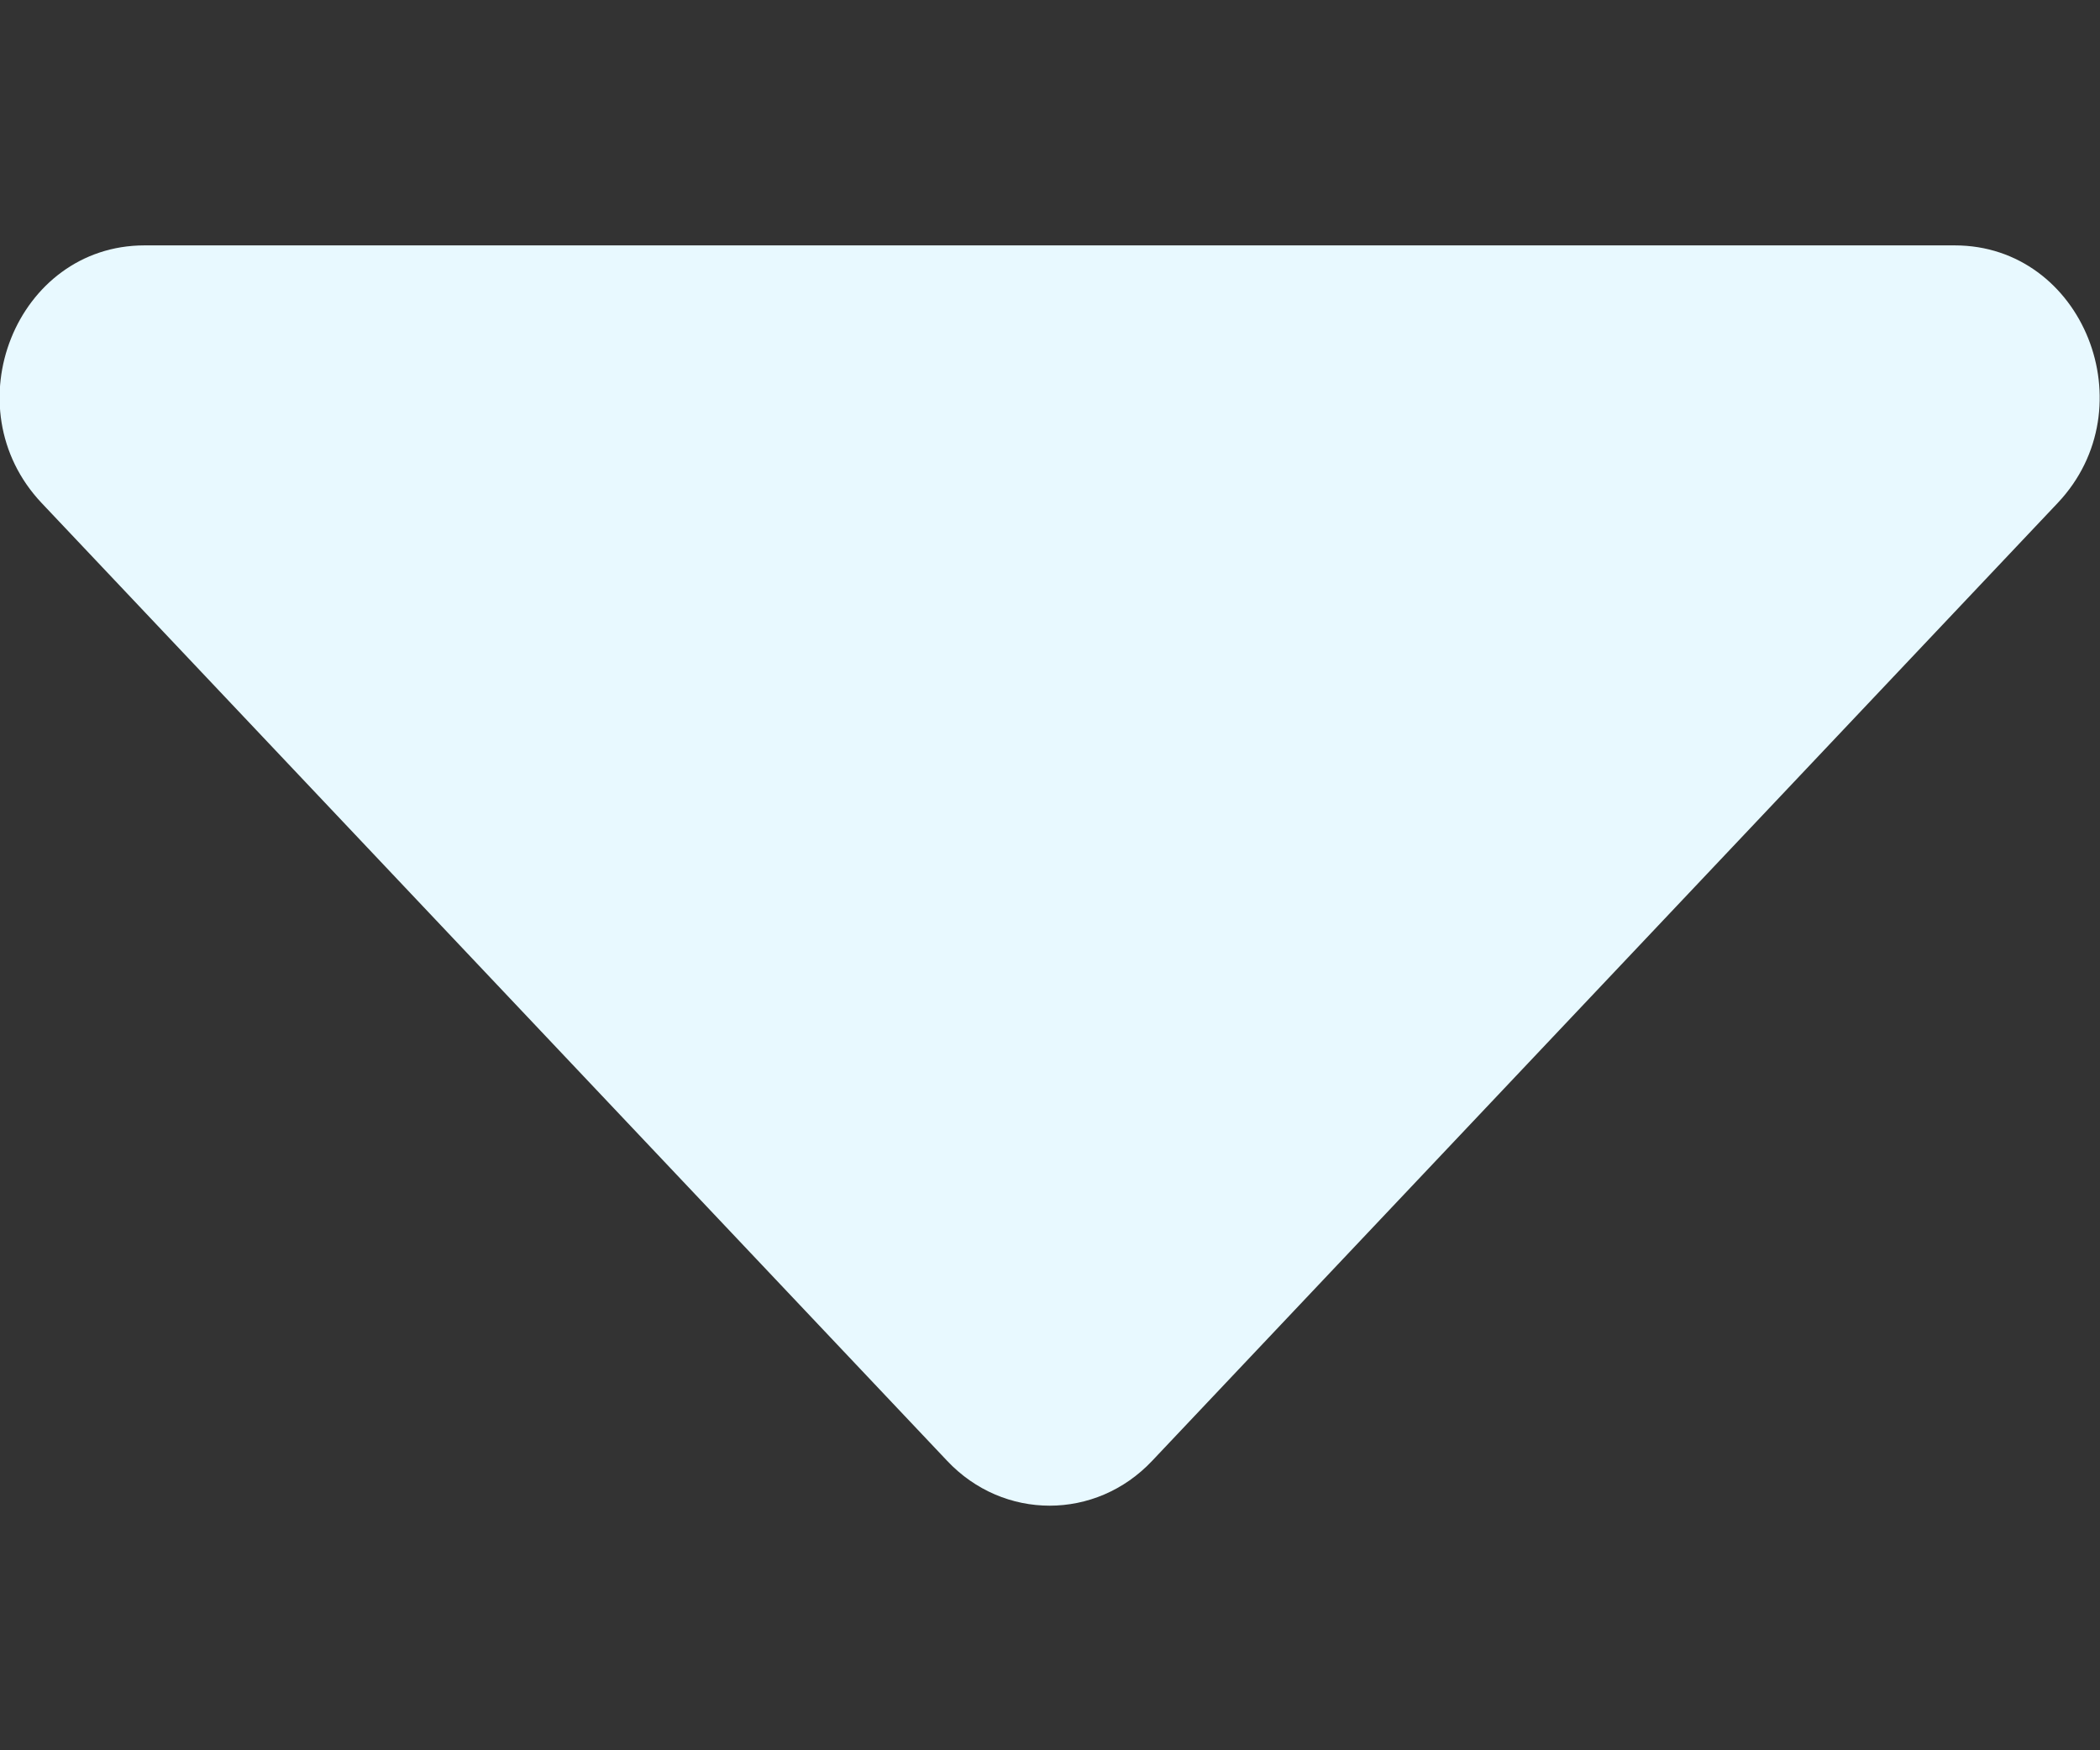 <svg width="6" height="5" viewBox="0 0 6 5" fill="none" xmlns="http://www.w3.org/2000/svg">
<rect x="0" y="0" width="6" height="5" fill="#333333" stroke="none"/>
<path d="M3.292 4.173C3.131 4.344 2.867 4.344 2.706 4.173L0.119 1.437C-0.139 1.164 0.046 0.701 0.413 0.701L5.585 0.701C5.952 0.701 6.137 1.164 5.879 1.437L3.292 4.173Z" fill="#E8F9FF"/>
</svg>
